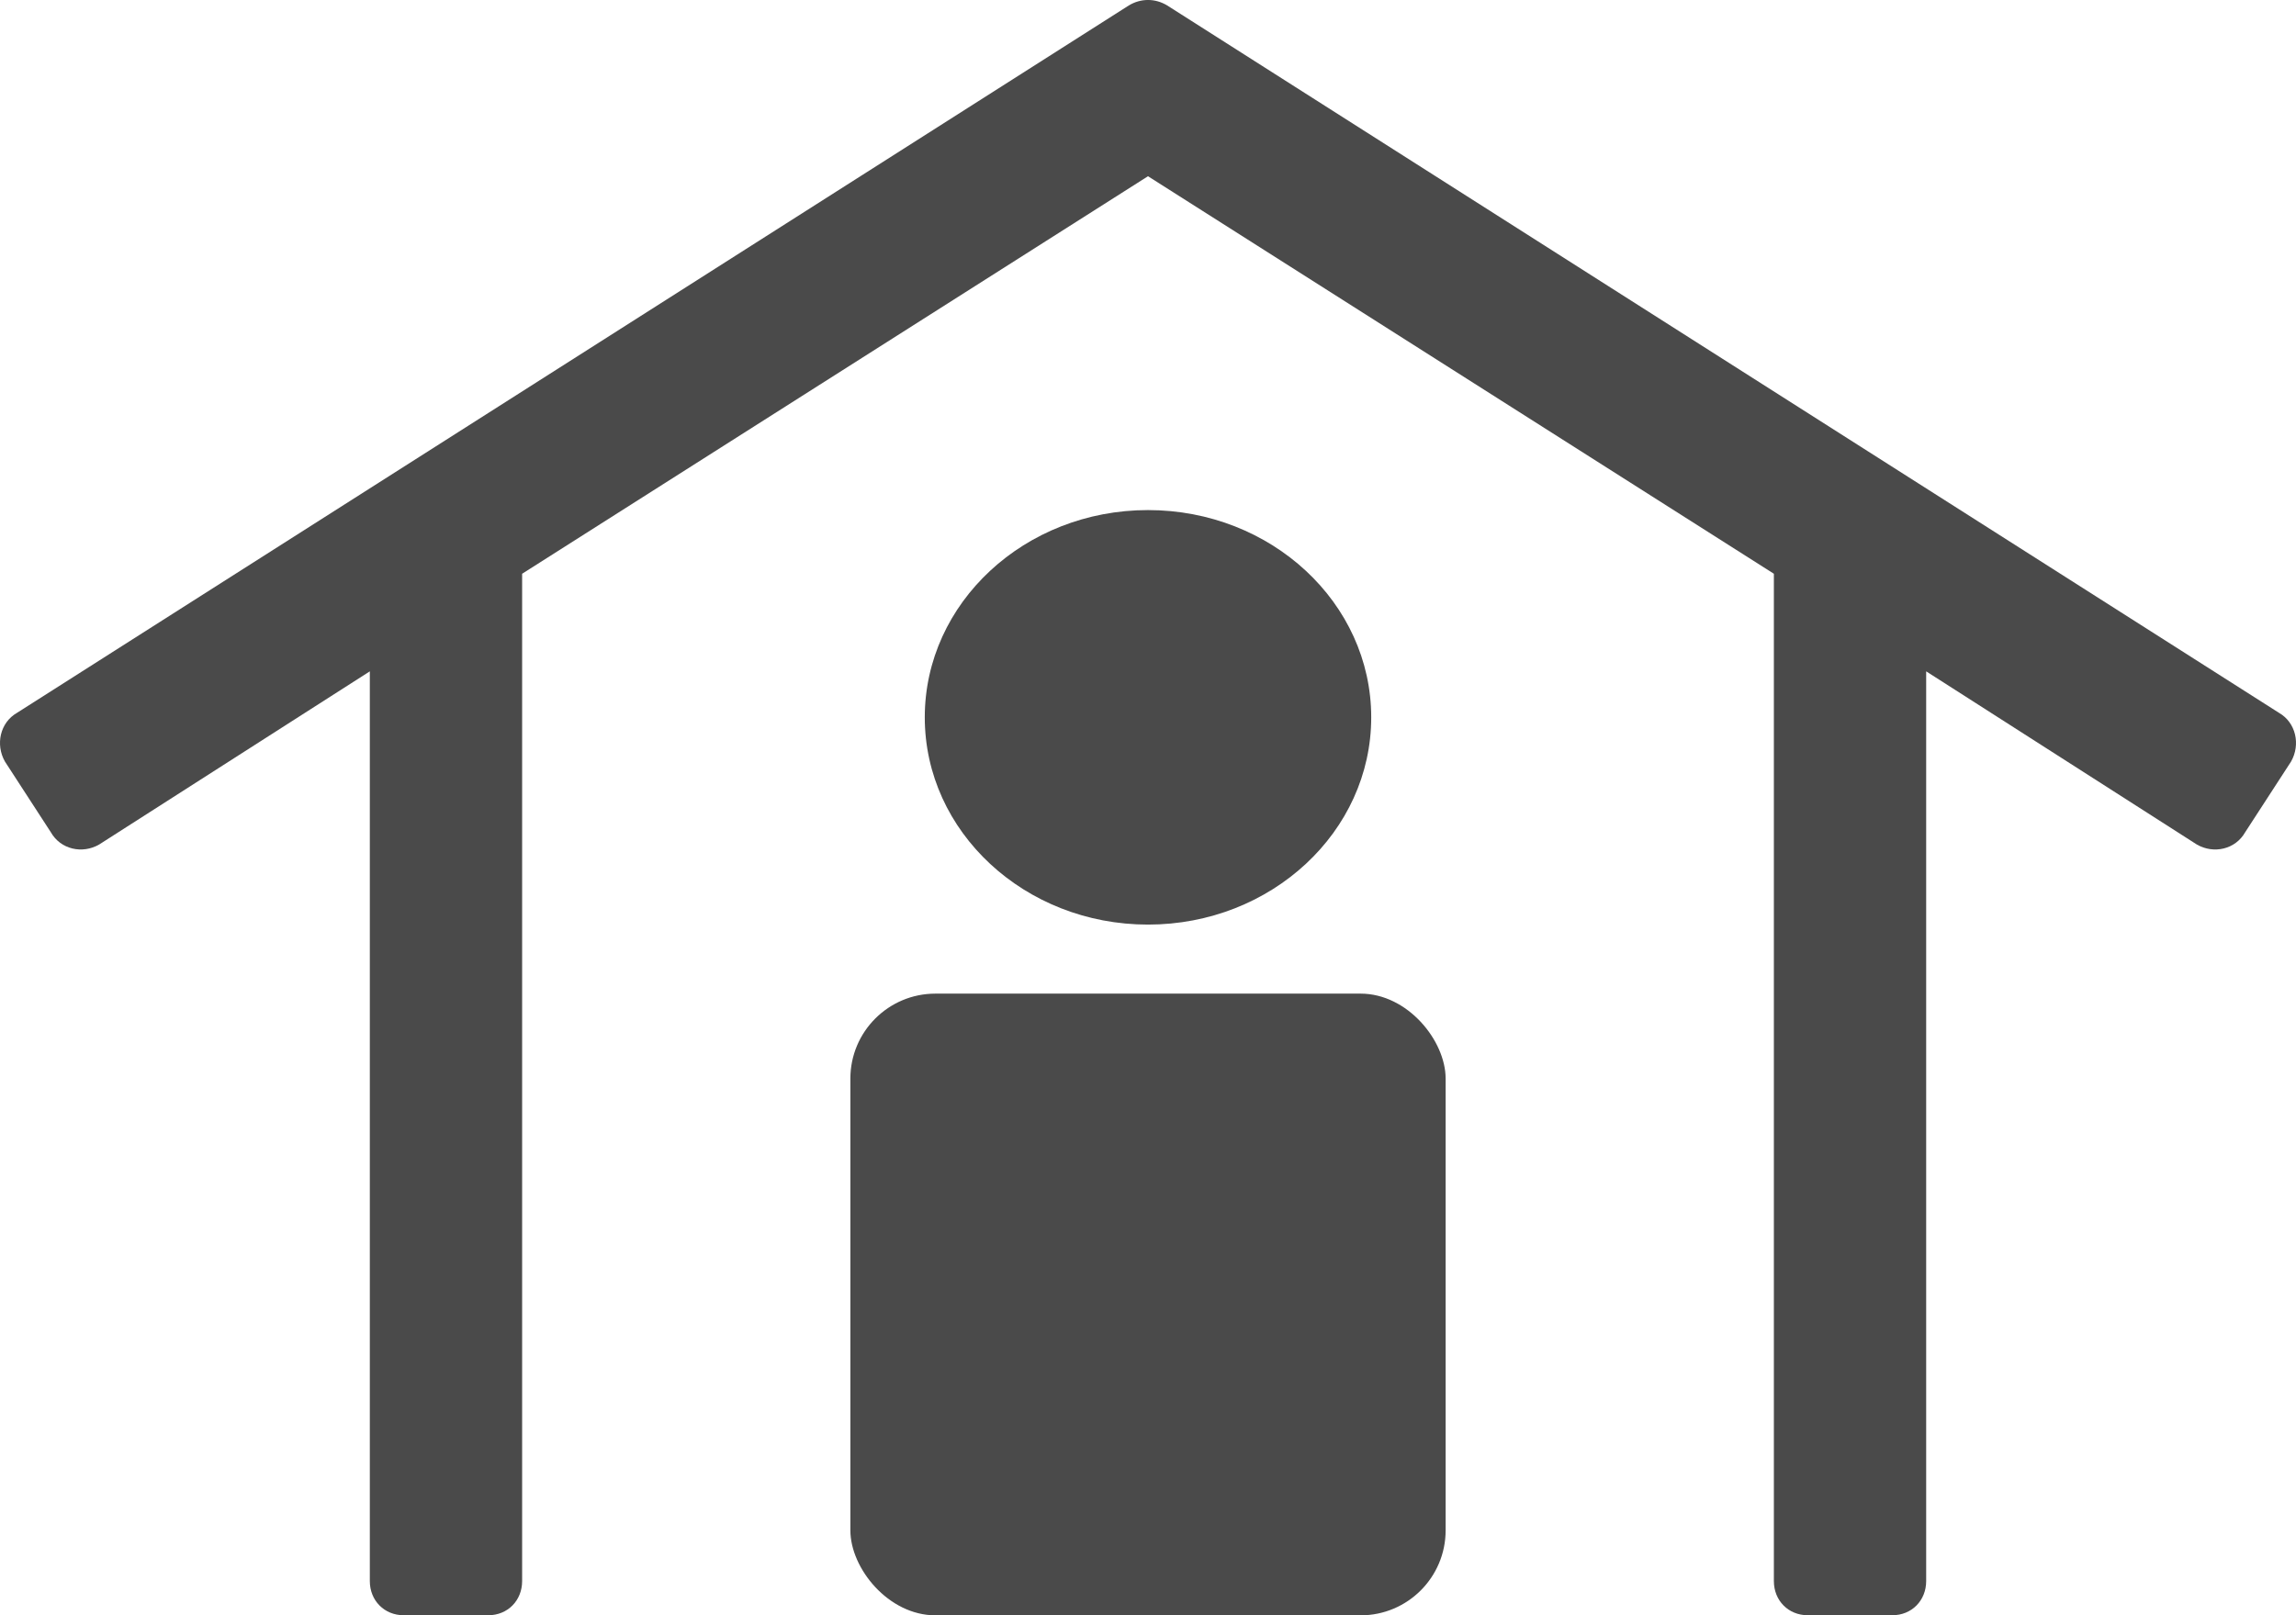 <svg xmlns="http://www.w3.org/2000/svg" xmlns:xlink="http://www.w3.org/1999/xlink" width="27" height="19" version="1.1" viewBox="0 0 27 19"><title>download (11) copy</title><desc>Created with Sketch.</desc><g id="Page-1" fill="none" fill-rule="evenodd" stroke="none" stroke-width="1"><g id="Artboard-Copy-17" transform="translate(-421, -656)"><g id="Group" transform="translate(335, 415)"><g id="Group-4" transform="translate(63, 214)"><g id="download-(11)-copy" transform="translate(21, 20)"><polygon id="Path" points="0 32 0 0 32 0 32 32"/><g id="Group" fill="#4A4A4A" transform="translate(2, 7)"><g id="Shelter_White"><g id="Group-7" transform="translate(10, 6)"><ellipse id="Oval" cx="3.5" cy="2.438" fill-rule="nonzero" rx="2.625" ry="2.438"/><rect id="Rectangle" width="7" height="7.313" x="0" y="5.688" rx="1"/></g><path id="Path" fill-rule="nonzero" d="M26.8,8.385 L13.727,0.065 C13.585,-0.022 13.415,-0.022 13.273,0.065 L0.2,8.385 C0.001,8.499 -0.056,8.758 0.058,8.958 L0.598,9.79 C0.712,9.991 0.967,10.049 1.166,9.934 L4.349,7.897 L4.349,18.598 C4.349,18.828 4.52,19 4.747,19 L5.742,19 C5.969,19 6.14,18.828 6.14,18.598 L6.14,6.749 L13.5,2.073 L20.86,6.749 L20.86,18.598 C20.86,18.828 21.031,19 21.258,19 L22.253,19 C22.48,19 22.651,18.828 22.651,18.598 L22.651,7.897 L25.834,9.934 C26.033,10.049 26.288,9.991 26.402,9.79 L26.942,8.958 C27.056,8.758 26.999,8.499 26.8,8.385 Z"/></g></g></g></g></g></g></g></svg>